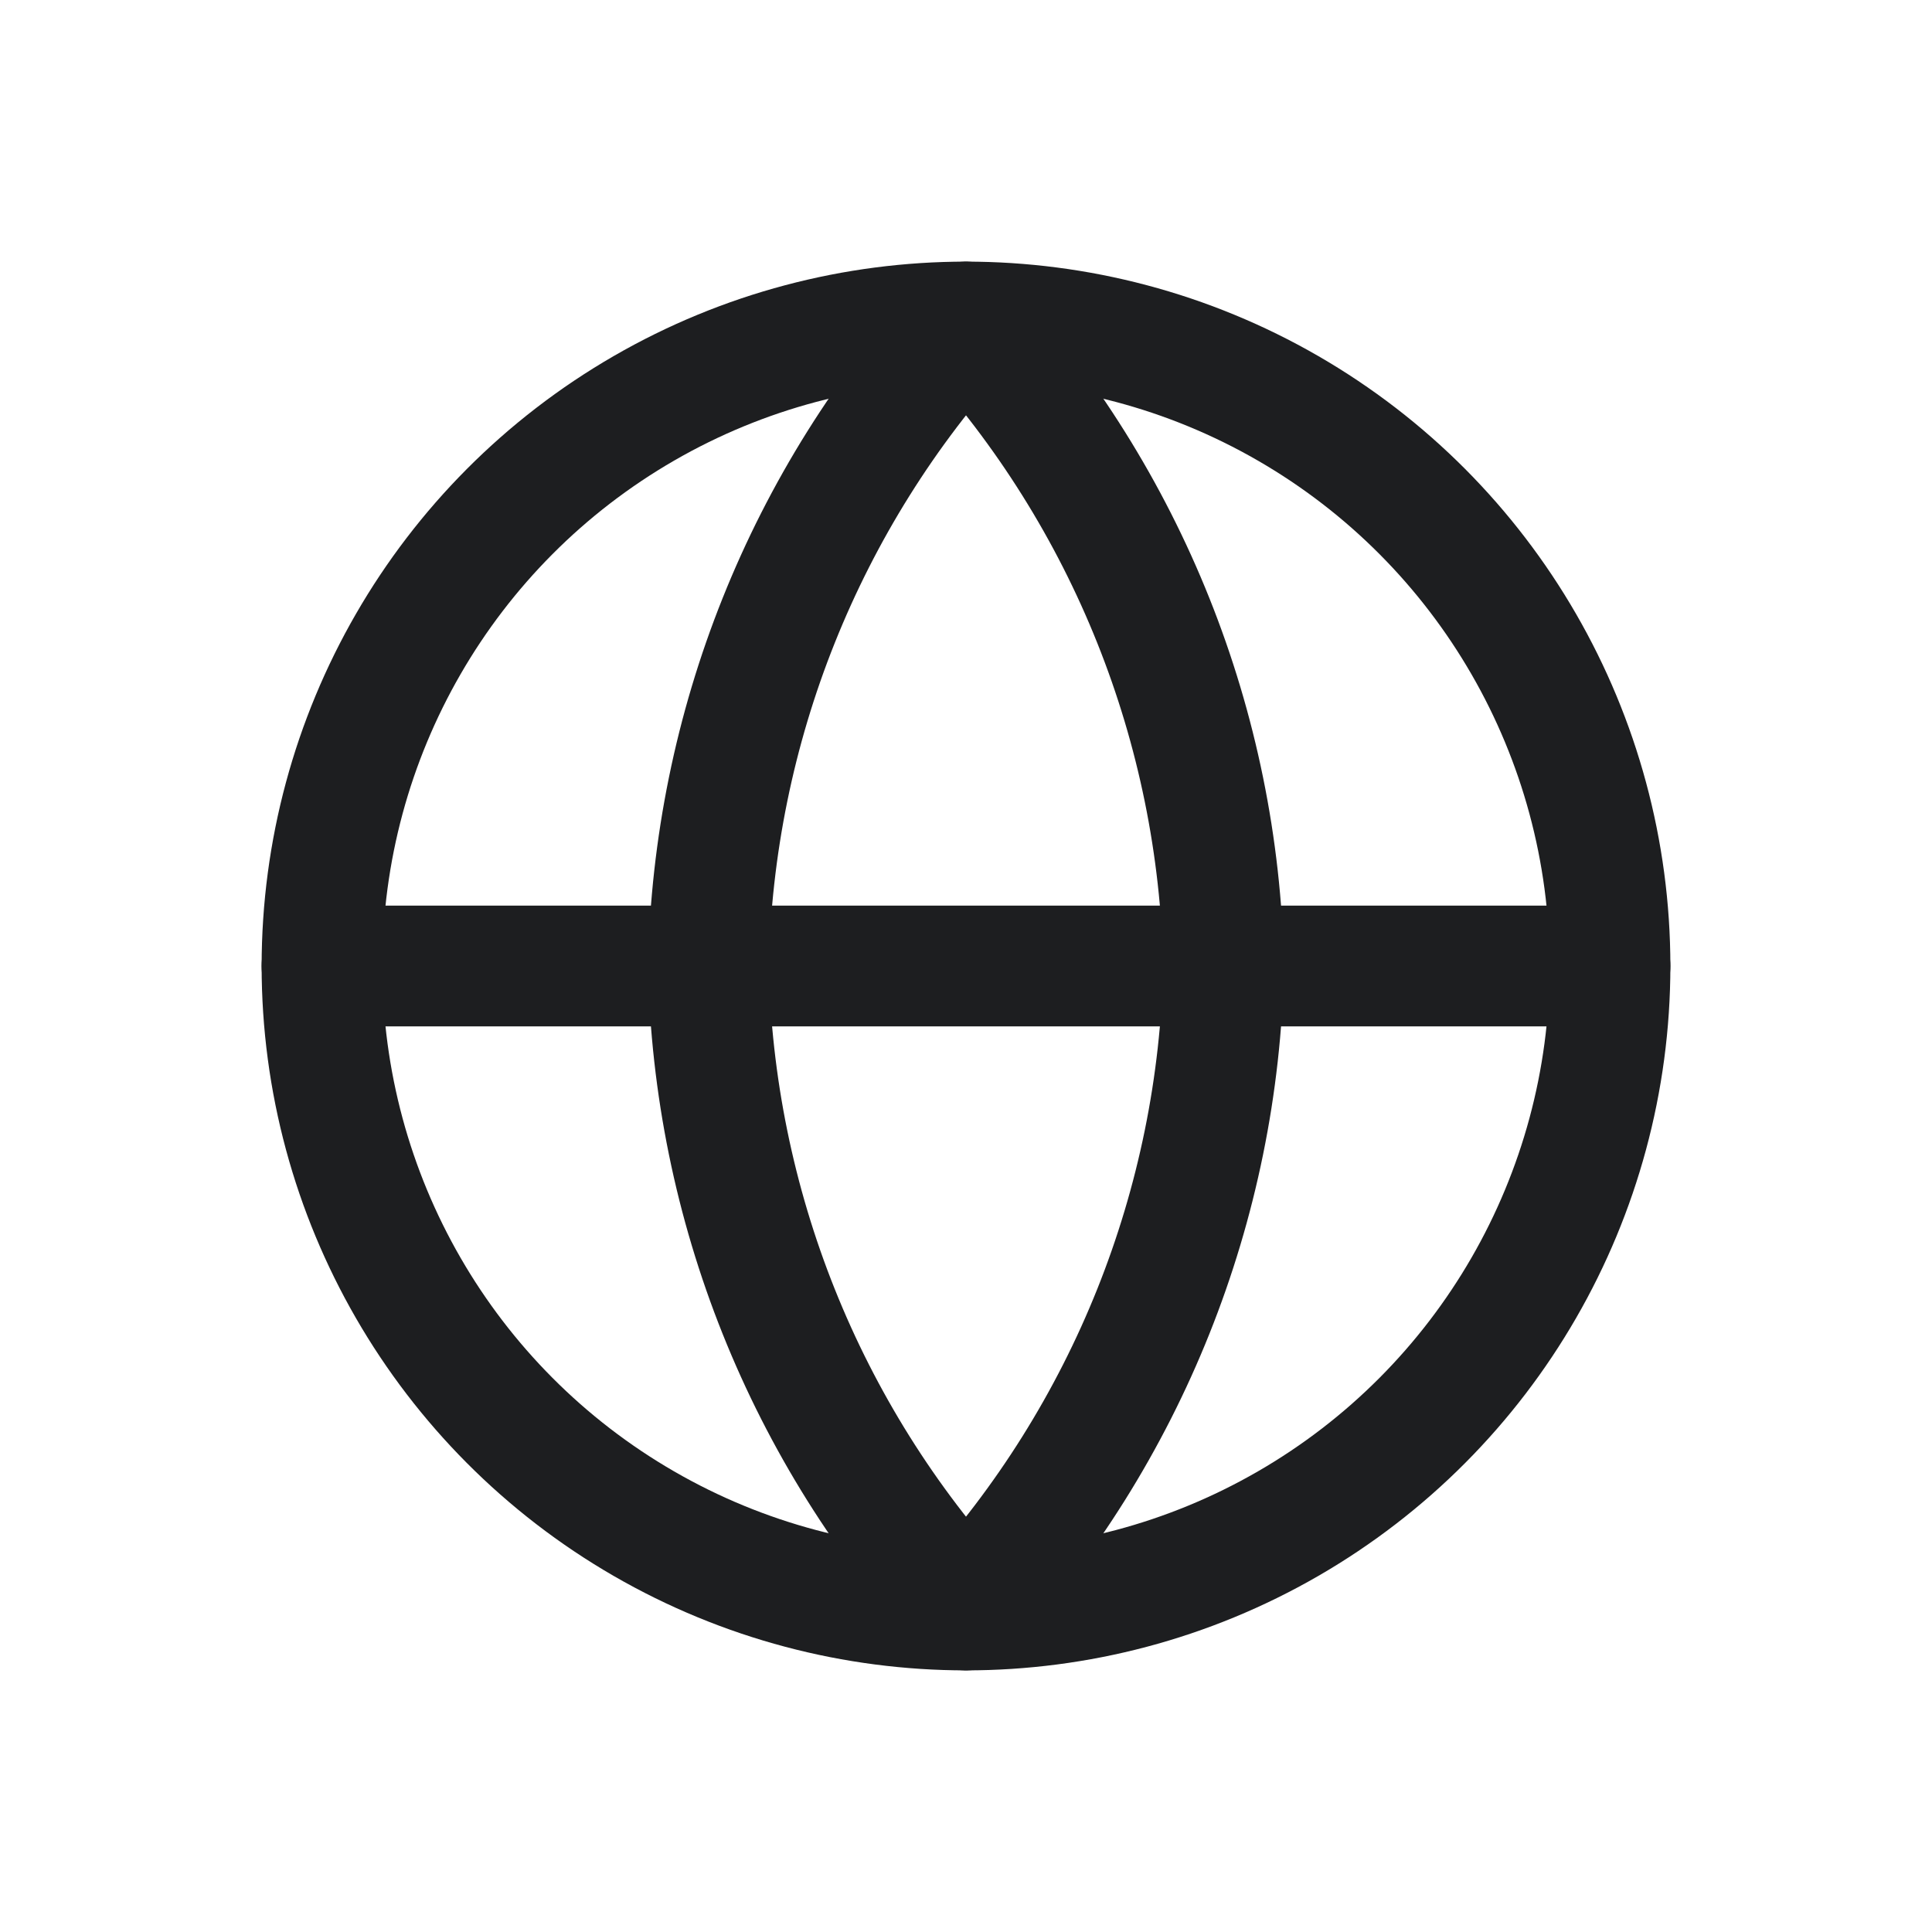 <svg xmlns="http://www.w3.org/2000/svg" width="24" height="24" viewBox="0 0 24 24">
    <g fill="none" fill-rule="evenodd">
        <g>
            <g>
                <g>
                    <g>
                        <g>
                            <g>
                                <path d="M0 0H24V24H0z" transform="translate(-544 -809) translate(520 585) translate(1 24) translate(0 182) translate(23) translate(0 18)"/>
                                <g stroke="#1D1E20" stroke-linecap="round" stroke-linejoin="round" stroke-width="1.5" transform="translate(-544 -809) translate(520 585) translate(1 24) translate(0 182) translate(23) translate(0 18) translate(4 4)">
                                    <circle cx="8" cy="8" r="8"/>
                                    <path d="M0 8L16 8M8 0c2.001 2.19 3.138 5.034 3.2 8-.062 2.966-1.199 5.81-3.2 8-2.001-2.19-3.138-5.034-3.2-8C4.862 5.034 5.999 2.19 8 0h0z"/>
                                </g>
                            </g>
                        </g>
                    </g>
                </g>
            </g>
        </g>
    </g>
</svg>
